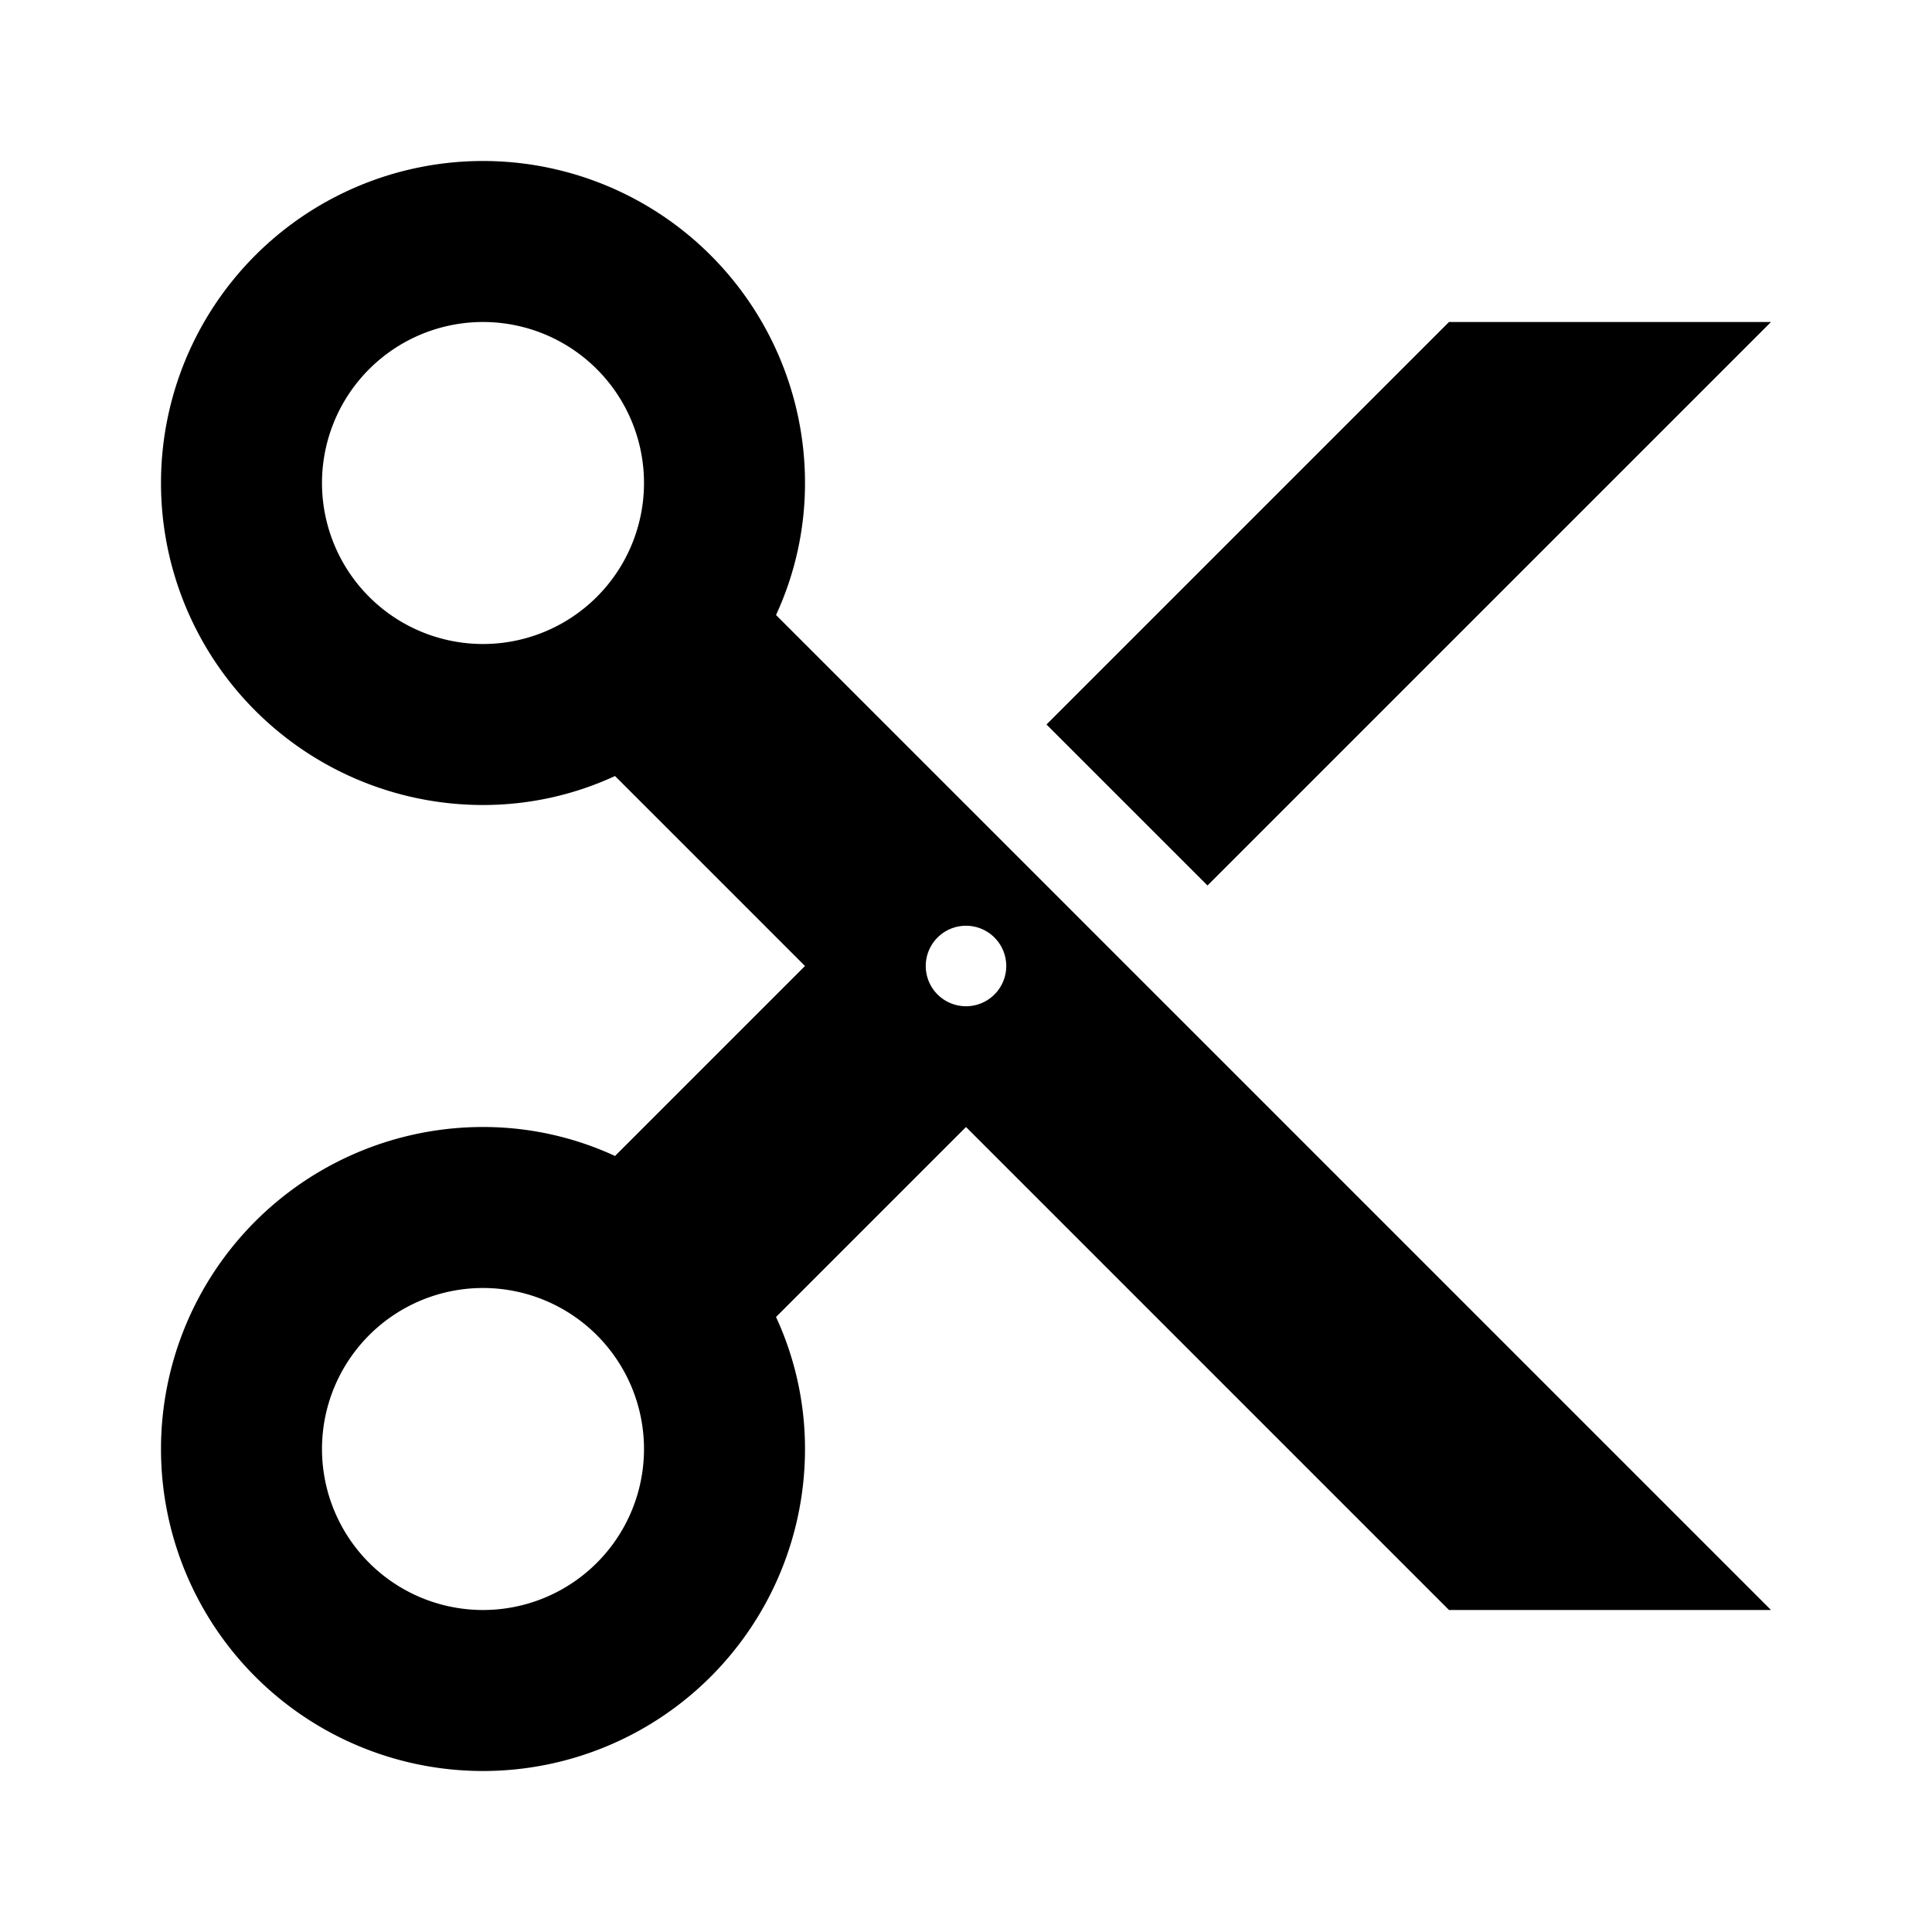 <svg xmlns="http://www.w3.org/2000/svg" width="24" height="24" viewBox="0 0 24 24"><title>ic_content_cut</title><g id="5d485b72-4c43-40f7-8ab5-e49ed65f8d34" data-name="Icons"><path d="M10,6a4,4,0,1,0-4,4,3.9,3.9,0,0,0,1.64-.36L10,12,7.64,14.36A3.9,3.9,0,0,0,6,14a4,4,0,1,0,4,4,3.9,3.9,0,0,0-.36-1.64L12,14l6,6h4L9.64,7.64A3.9,3.9,0,0,0,10,6ZM6,8A2,2,0,1,1,8,6,2,2,0,0,1,6,8ZM6,20a2,2,0,1,1,2-2A2,2,0,0,1,6,20Zm6-8.5a.5.5,0,0,1,.5.5.5.5,0,0,1-1,0A.5.5,0,0,1,12,11.5Zm3-.5L13,9l5-5h4Z" fill="#000001"/></g></svg>